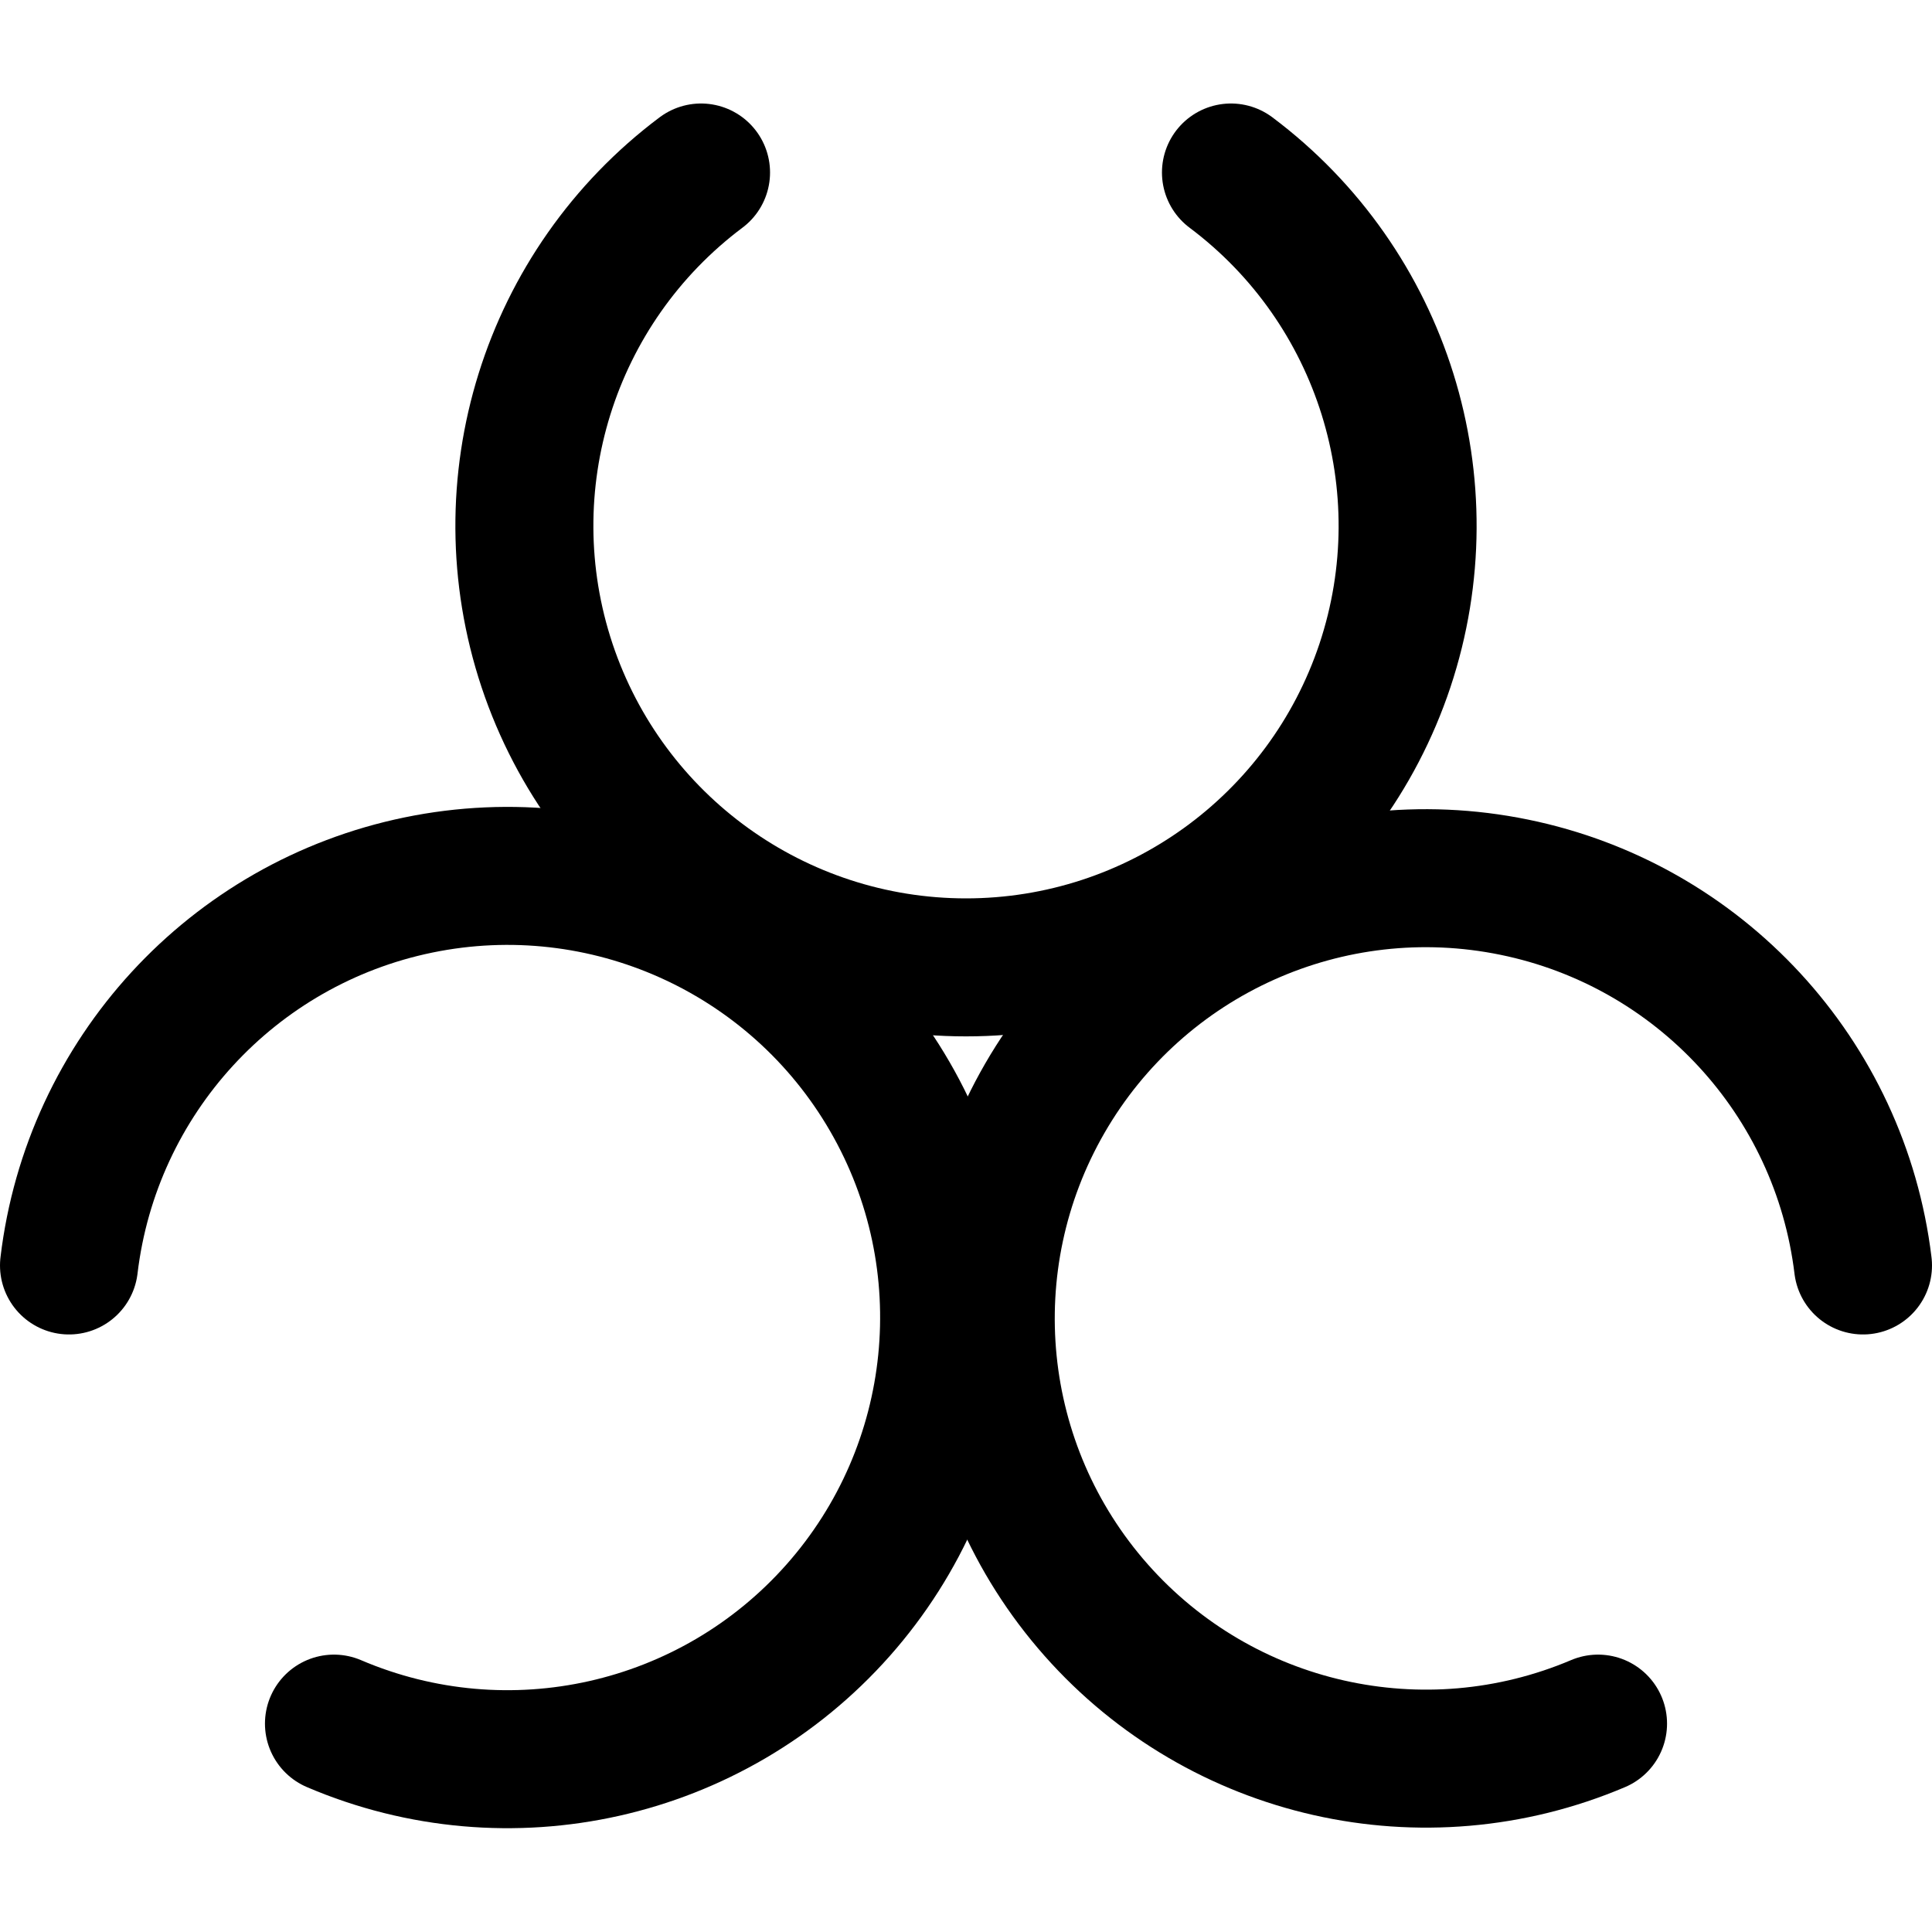 <svg xmlns="http://www.w3.org/2000/svg" width="14" height="14" viewBox="0 0 14 14"><g fill="none" fill-rule="evenodd" stroke-linecap="round" stroke-linejoin="round"><path stroke="currentColor" d="M8.92,1.25 C10.022,2.076 10.471,3.515 10.036,4.822 C9.6,6.129 8.377,7.01 7,7.01 C5.623,7.01 4.4,6.129 3.964,4.822 C3.529,3.515 3.978,2.076 5.08,1.25"/><path stroke="currentColor" d="M0.5,9.17 C0.663,7.802 1.683,6.691 3.032,6.413 C4.382,6.135 5.758,6.753 6.448,7.946 C7.138,9.138 6.986,10.639 6.072,11.67 C5.158,12.701 3.687,13.032 2.42,12.49"/><path stroke="currentColor" d="M11.58,12.49 C10.317,13.026 8.852,12.695 7.943,11.667 C7.034,10.639 6.885,9.145 7.572,7.957 C8.259,6.769 9.628,6.153 10.973,6.429 C12.317,6.704 13.335,7.808 13.5,9.17"/></g></svg>